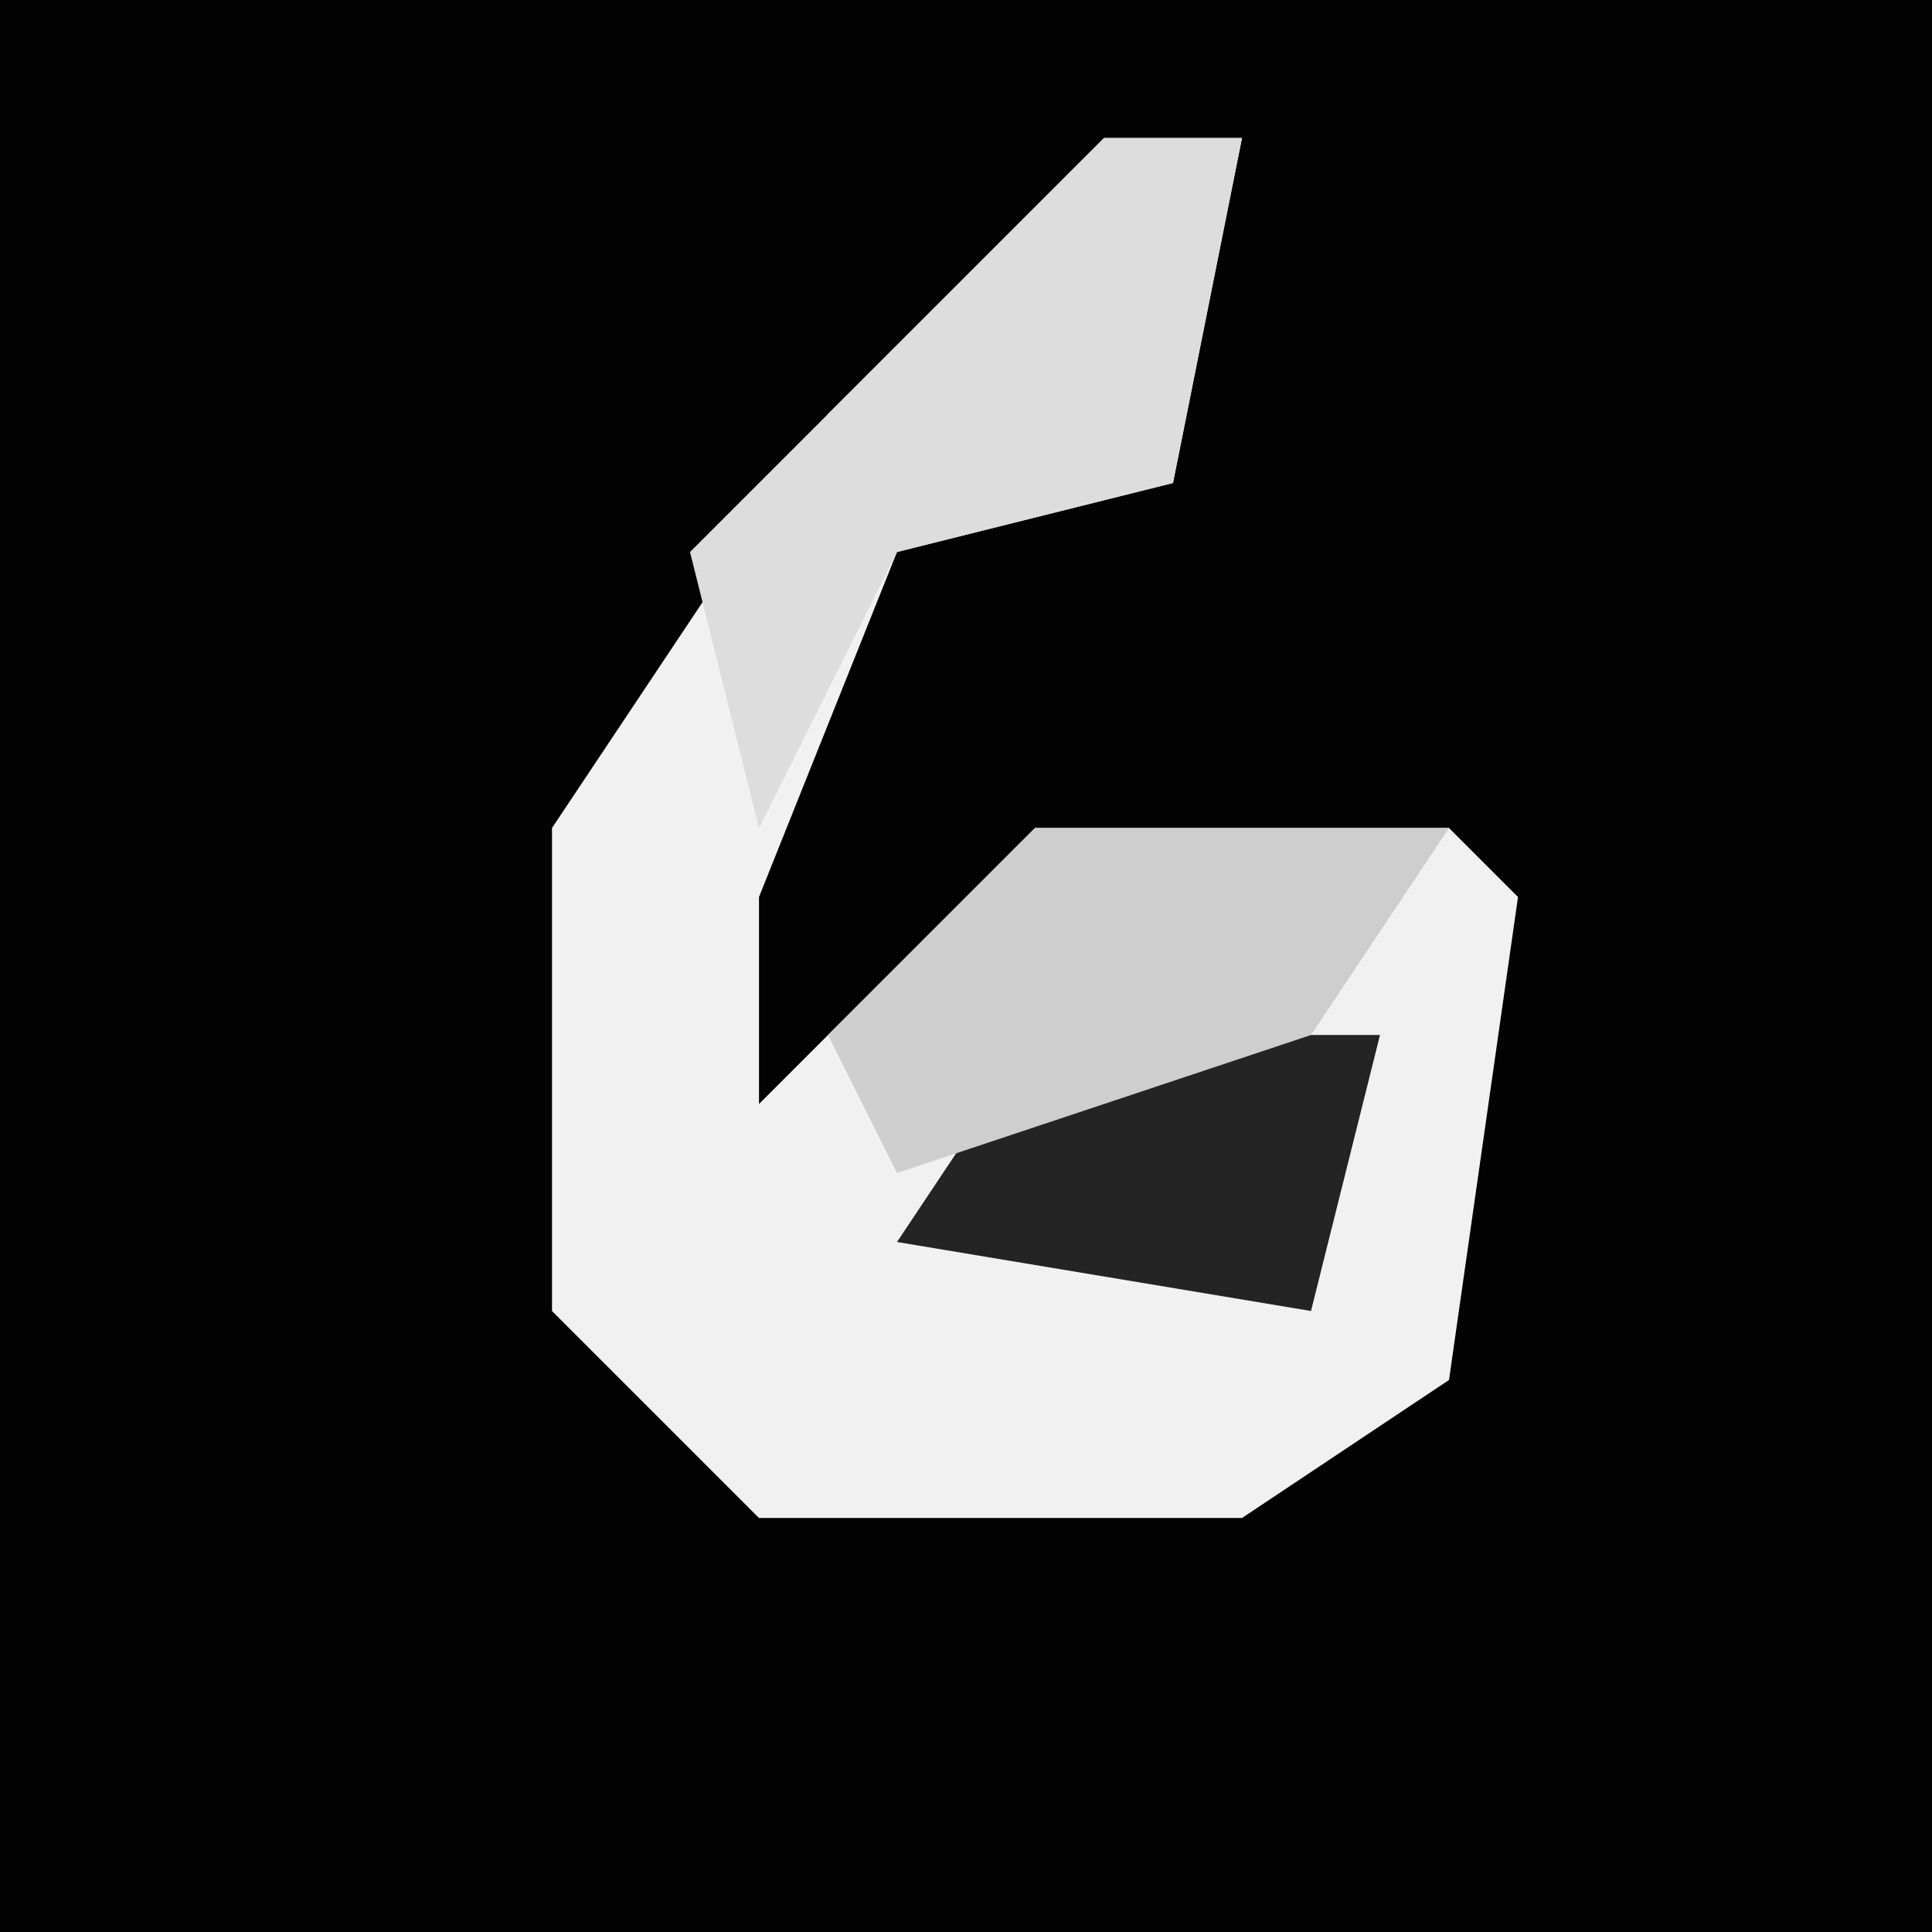 <?xml version="1.0" encoding="UTF-8"?>
<svg version="1.1" xmlns="http://www.w3.org/2000/svg" width="28" height="28">
<path d="M0,0 L28,0 L28,28 L0,28 Z " fill="#030303" transform="translate(0,0)"/>
<path d="M0,0 L2,0 L1,5 L-3,6 L-5,11 L-5,14 L-1,10 L5,10 L6,11 L5,18 L2,20 L-5,20 L-8,17 L-8,10 L-4,4 Z " fill="#F1F1F1" transform="translate(16,2)"/>
<path d="M0,0 L2,0 L1,5 L-3,6 L-5,10 L-6,6 Z " fill="#DDDDDD" transform="translate(16,2)"/>
<path d="M0,0 L5,0 L4,4 L-2,3 Z " fill="#242424" transform="translate(15,15)"/>
<path d="M0,0 L6,0 L4,3 L-2,5 L-3,3 Z " fill="#CECECE" transform="translate(15,12)"/>
</svg>

